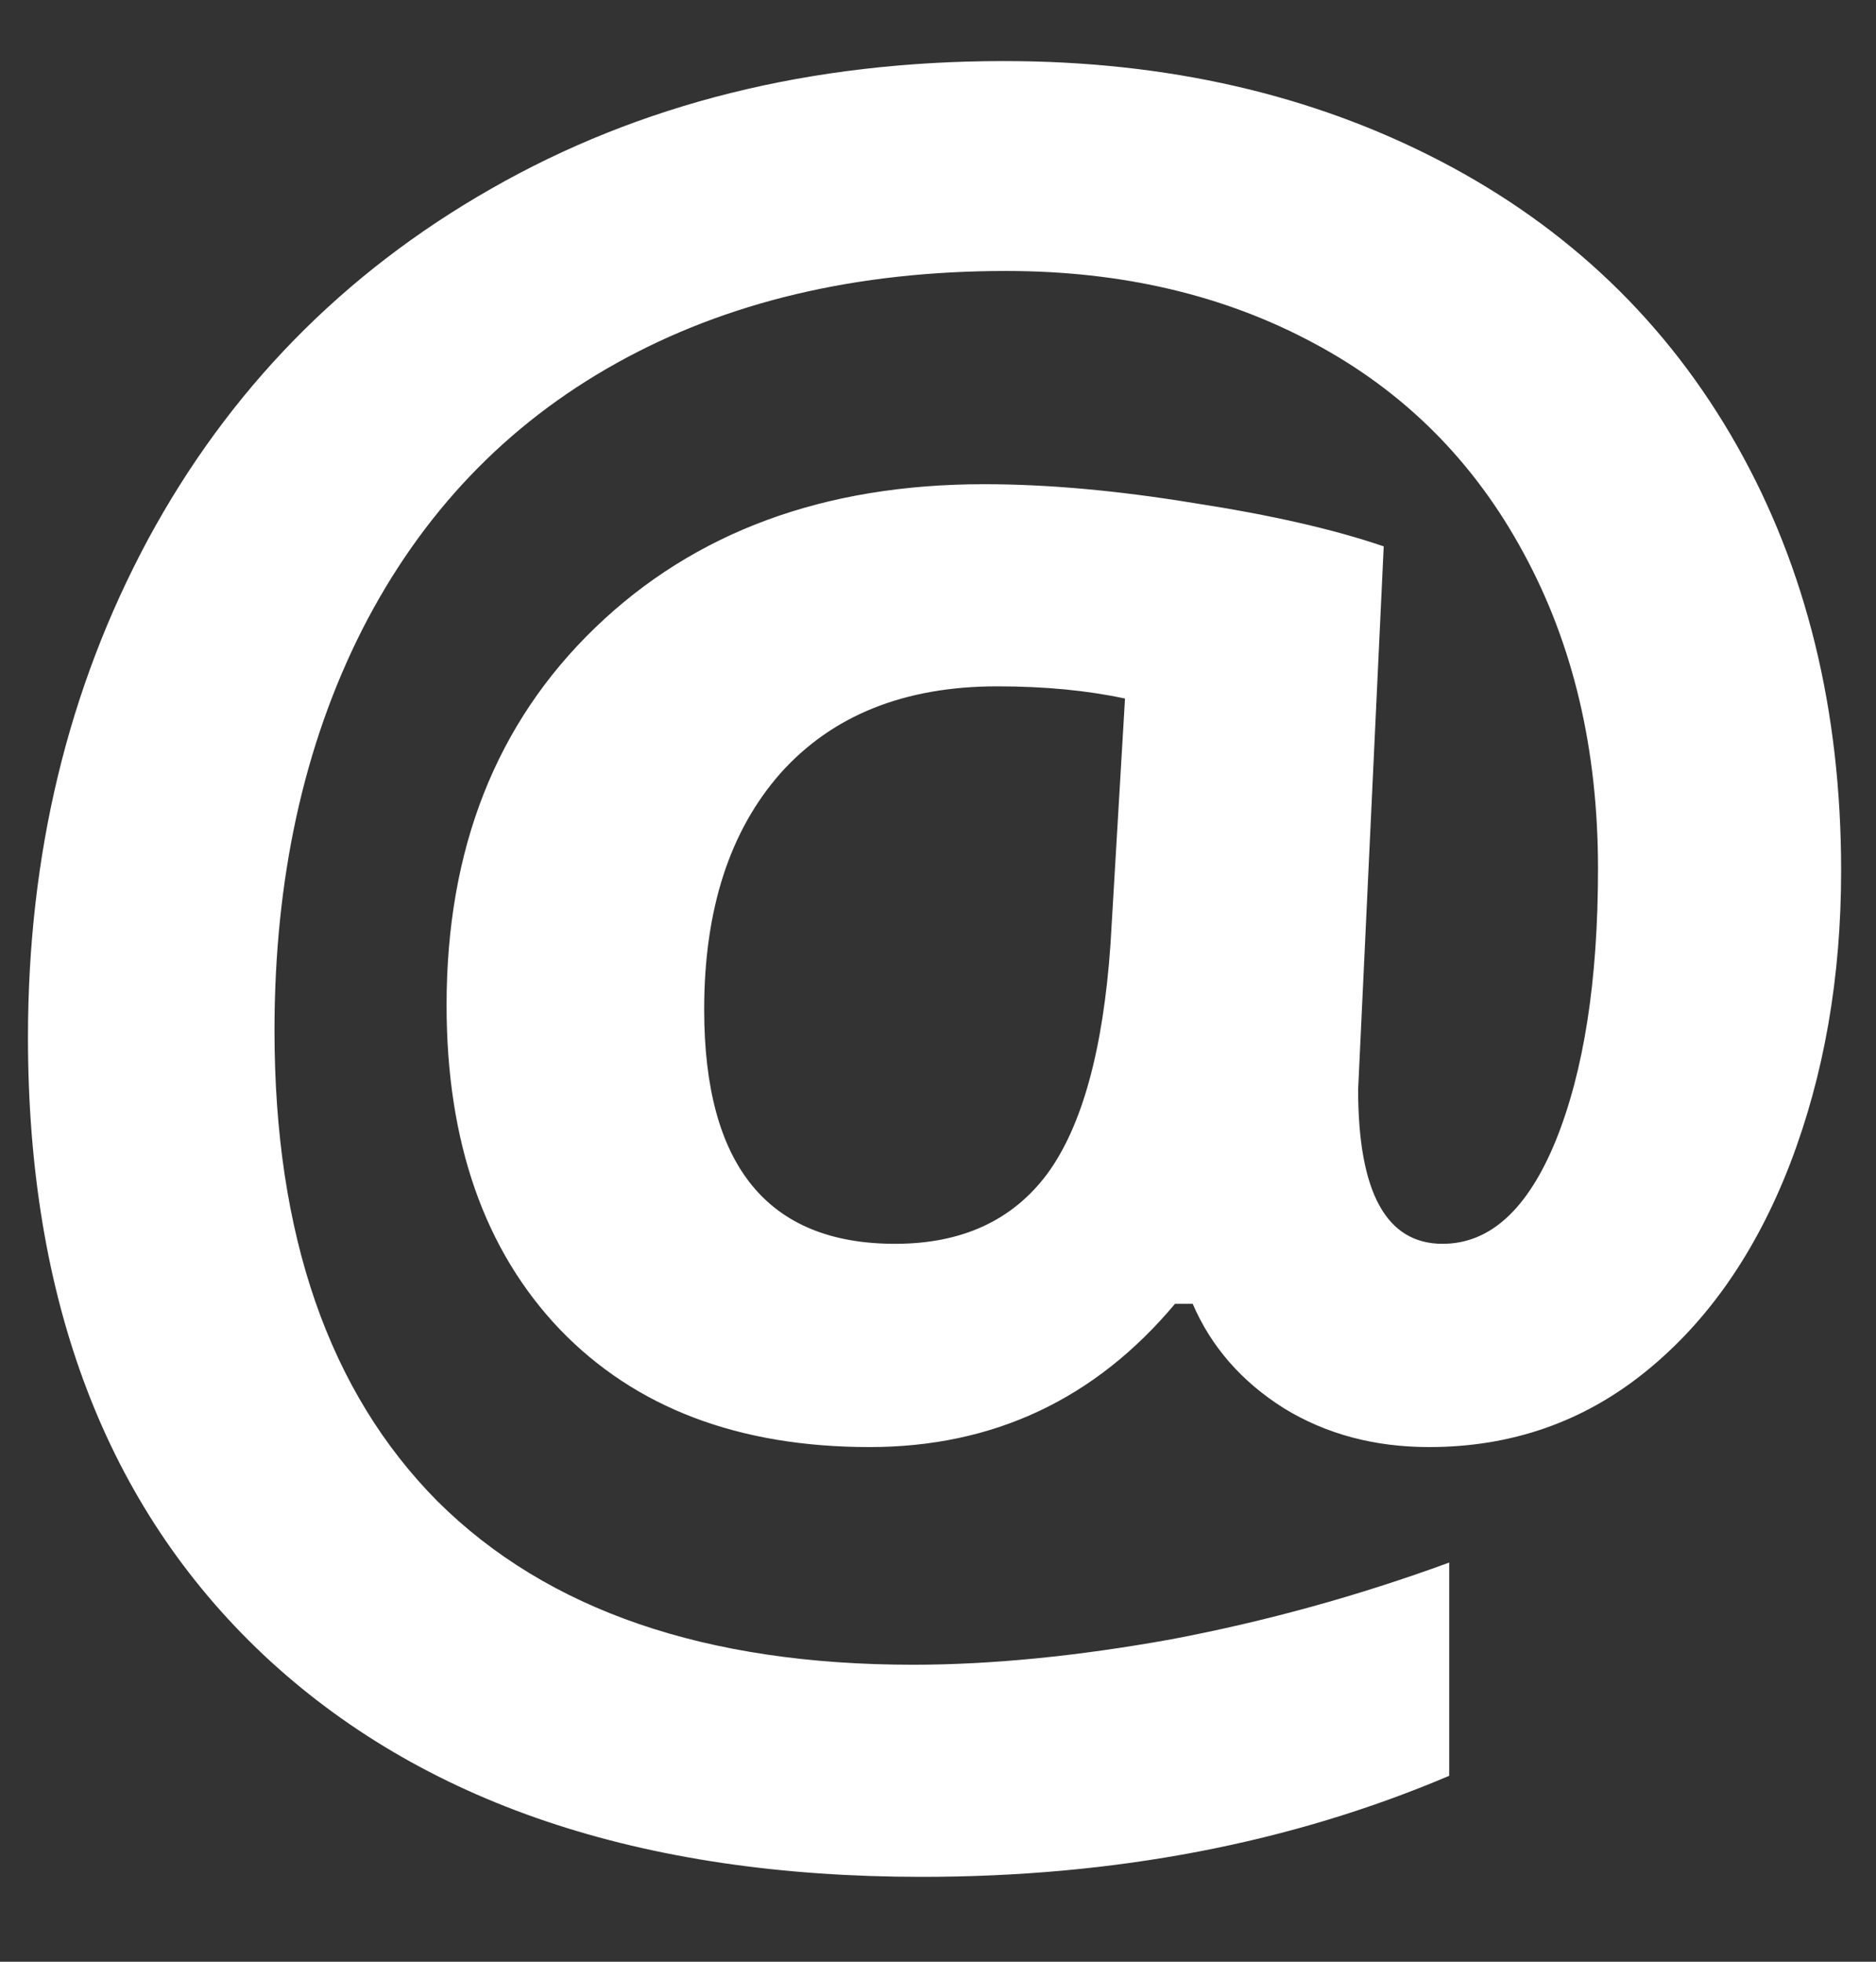 <svg width="22" height="23" viewBox="0 0 22 23" fill="none" xmlns="http://www.w3.org/2000/svg">
<rect x="0" y="0" width="22" height="23" fill="#333333" stroke="none"/>
<path d="M21.591 10.208C21.591 11.458 21.392 12.604 20.992 13.646C20.593 14.679 20.029 15.491 19.299 16.081C18.57 16.671 17.724 16.966 16.76 16.966C16.118 16.966 15.55 16.814 15.055 16.51C14.56 16.198 14.204 15.79 13.987 15.287H13.779C12.841 16.406 11.648 16.966 10.198 16.966C8.661 16.966 7.451 16.506 6.565 15.586C5.68 14.657 5.237 13.39 5.237 11.784C5.237 9.952 5.819 8.477 6.982 7.357C8.145 6.237 9.664 5.677 11.539 5.677C12.286 5.677 13.106 5.751 14 5.898C14.903 6.037 15.645 6.207 16.227 6.406L15.927 12.773C15.927 13.98 16.257 14.583 16.917 14.583C17.472 14.583 17.915 14.18 18.245 13.372C18.575 12.556 18.74 11.493 18.74 10.182C18.74 8.785 18.449 7.552 17.867 6.484C17.286 5.408 16.465 4.588 15.406 4.023C14.356 3.459 13.154 3.177 11.8 3.177C10.046 3.177 8.523 3.537 7.229 4.258C5.936 4.978 4.942 6.02 4.247 7.383C3.562 8.737 3.219 10.304 3.219 12.083C3.219 14.479 3.857 16.319 5.133 17.604C6.418 18.88 8.275 19.518 10.706 19.518C11.626 19.518 12.637 19.418 13.74 19.219C14.842 19.01 15.927 18.711 16.995 18.32V20.82C15.137 21.61 13.075 22.005 10.81 22.005C7.511 22.005 4.938 21.137 3.089 19.401C1.248 17.665 0.328 15.252 0.328 12.162C0.328 10.017 0.797 8.073 1.734 6.328C2.681 4.575 4.022 3.203 5.758 2.214C7.503 1.215 9.508 0.716 11.773 0.716C13.683 0.716 15.389 1.107 16.891 1.888C18.392 2.669 19.551 3.78 20.367 5.221C21.183 6.662 21.591 8.325 21.591 10.208ZM8.258 11.836C8.258 13.668 9.004 14.583 10.497 14.583C11.279 14.583 11.873 14.31 12.281 13.763C12.689 13.207 12.937 12.309 13.023 11.068L13.193 8.19C12.75 8.095 12.251 8.047 11.695 8.047C10.61 8.047 9.764 8.385 9.156 9.062C8.557 9.74 8.258 10.664 8.258 11.836Z" fill="white"/>
</svg>
